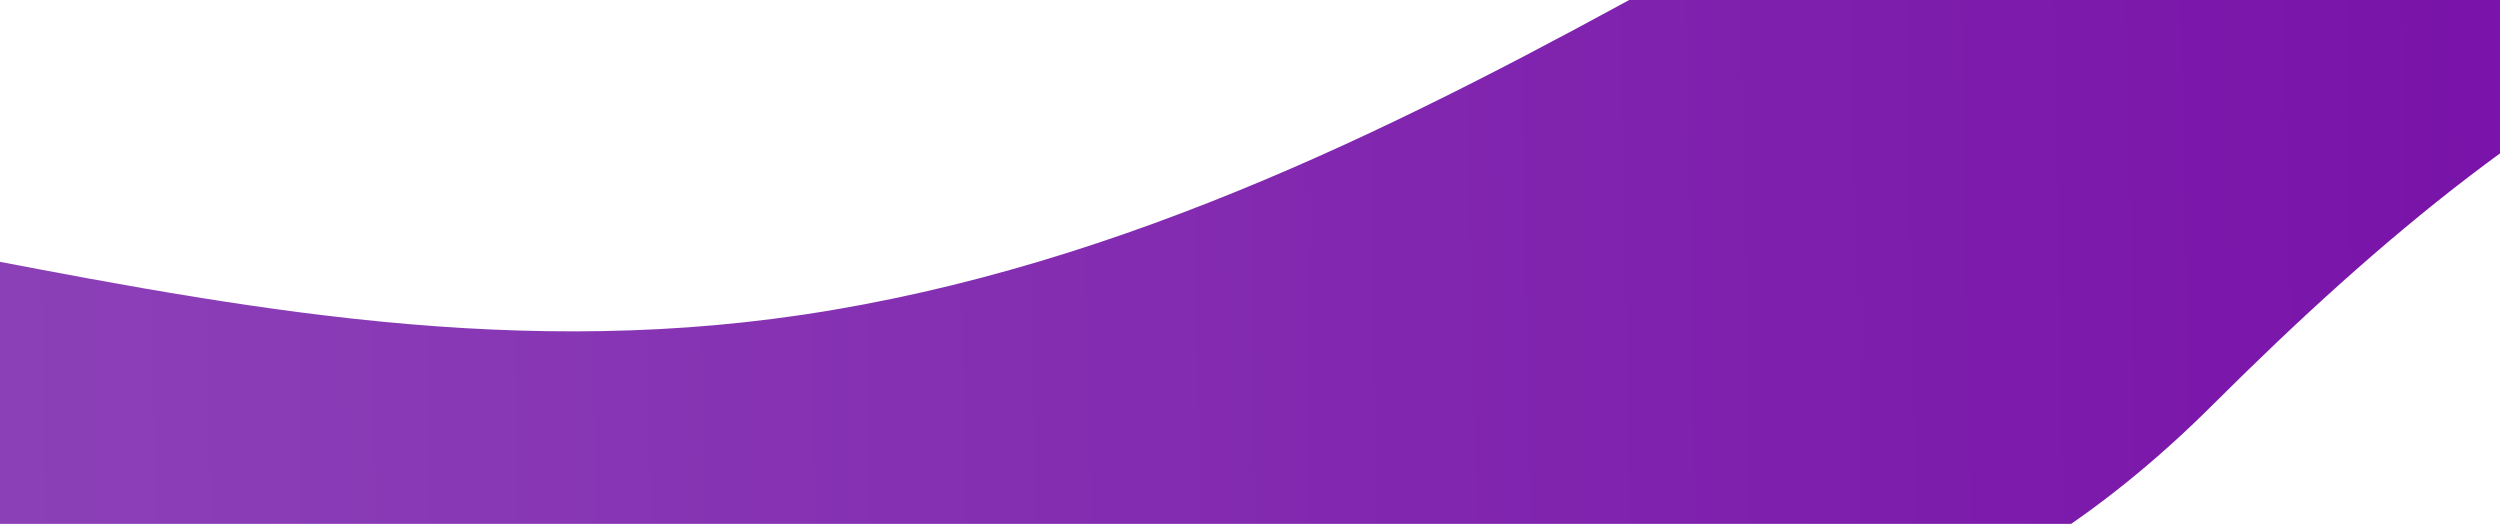 <svg width="272" height="57" viewBox="0 0 272 57" fill="none" xmlns="http://www.w3.org/2000/svg">
    <path fill-rule="evenodd" clip-rule="evenodd" d="M-101.539 -101.426C-82.117 -100.343 -64.45 -107.6 -47.842 -114.599C-31.233 -121.595 -15.683 -128.332 -0.494 -126.214C-36.064 -117.488 -63.695 -83.693 -95.453 -84.592C-127.212 -85.49 -157.171 -101.05 -216.425 -62.815C-253.272 -39.04 -283.597 -39.469 -306.306 -41.766C-320.115 -43.163 -331.108 -45.251 -339.037 -43.007C-340.681 -42.542 -342.469 -41.624 -344.326 -40.32L-349.973 -61.939C-345.955 -61.609 -284.012 -57.025 -237.109 -83.811C-224.235 -91.162 -211.381 -96.005 -198.716 -99.112C-163.669 -107.709 -130.073 -103.014 -101.539 -101.426ZM203.636 -124.162C196.553 -108.577 171.296 -111.299 136.804 -111.755C100.457 -112.235 53.857 -110.2 7.461 -81.579C-26.989 -60.327 -54.058 -12.872 12.183 -37.62C78.425 -62.366 87.972 -103.46 205.972 -91.491C265.638 -85.439 315.487 -115.62 341.968 -136.282L353.088 -93.708C314.07 -96.497 256.994 -79.076 200.143 -41.863C124.923 7.373 18.067 -12.942 -36.782 -13.735C-91.63 -14.528 -149.24 19.392 -198.889 60.069C-246.857 99.367 -307.438 86.345 -311.487 85.419L-319.591 54.396C-317.393 54.821 -315.11 55.204 -312.732 55.543C-220.876 68.629 -162.299 14.682 -171.071 11.293C-179.843 7.904 -204.477 17.113 -238.148 11.126C-263.158 6.678 -308.521 11.154 -330.207 13.751L-335.243 -5.531C-332.986 -6.649 -330.363 -7.792 -327.325 -8.951C-292.492 -22.245 -251.121 2.435 -179.3 -7.269C-107.478 -16.973 -71.407 -54.699 -26.6 -89.055C12.846 -119.301 53.168 -136.837 88.887 -145.597C160.35 -163.122 213.333 -145.503 203.636 -124.162ZM87.284 34.253C122.774 28.973 154.013 12.801 181.92 -2.553C220.441 -23.746 252.616 -43.384 280.868 -30.674C308.678 -18.164 344.122 -23.915 369.423 -31.156L378.616 4.038C374.25 3.143 369.561 1.817 364.53 -0.029C315.473 -18.032 277.438 7.441 240.795 43.995C191.016 93.655 137.3 68.793 37.343 59.198C-62.617 49.603 -101.822 90.957 -162.572 134.421C-223.323 177.885 -289.644 141.792 -289.644 141.792L-294.763 149.462L-306.238 105.528C-261.285 120.535 -229.791 107.209 -147.023 47.301C-130.036 35.006 -113.733 27.733 -97.8 23.827C-35.97 8.665 20.114 44.247 87.284 34.253ZM356.798 -74.183C357.263 -74.185 357.725 -74.186 358.187 -74.188L364.591 -49.671C328.207 -44.536 296.01 -52.792 306.28 -64.942C308.762 -67.879 313.181 -69.881 318.749 -71.247C329.143 -73.796 343.537 -74.129 356.798 -74.183Z" fill="url(#paint0_linear)"/>
    <defs>
        <linearGradient id="paint0_linear" x1="-498.804" y1="-173.284" x2="266.871" y2="-186.911" gradientUnits="userSpaceOnUse">
            <stop stop-color="#AE93D2"/>
            <stop offset="1" stop-color="#7913A9"/>
        </linearGradient>
    </defs>
</svg>
